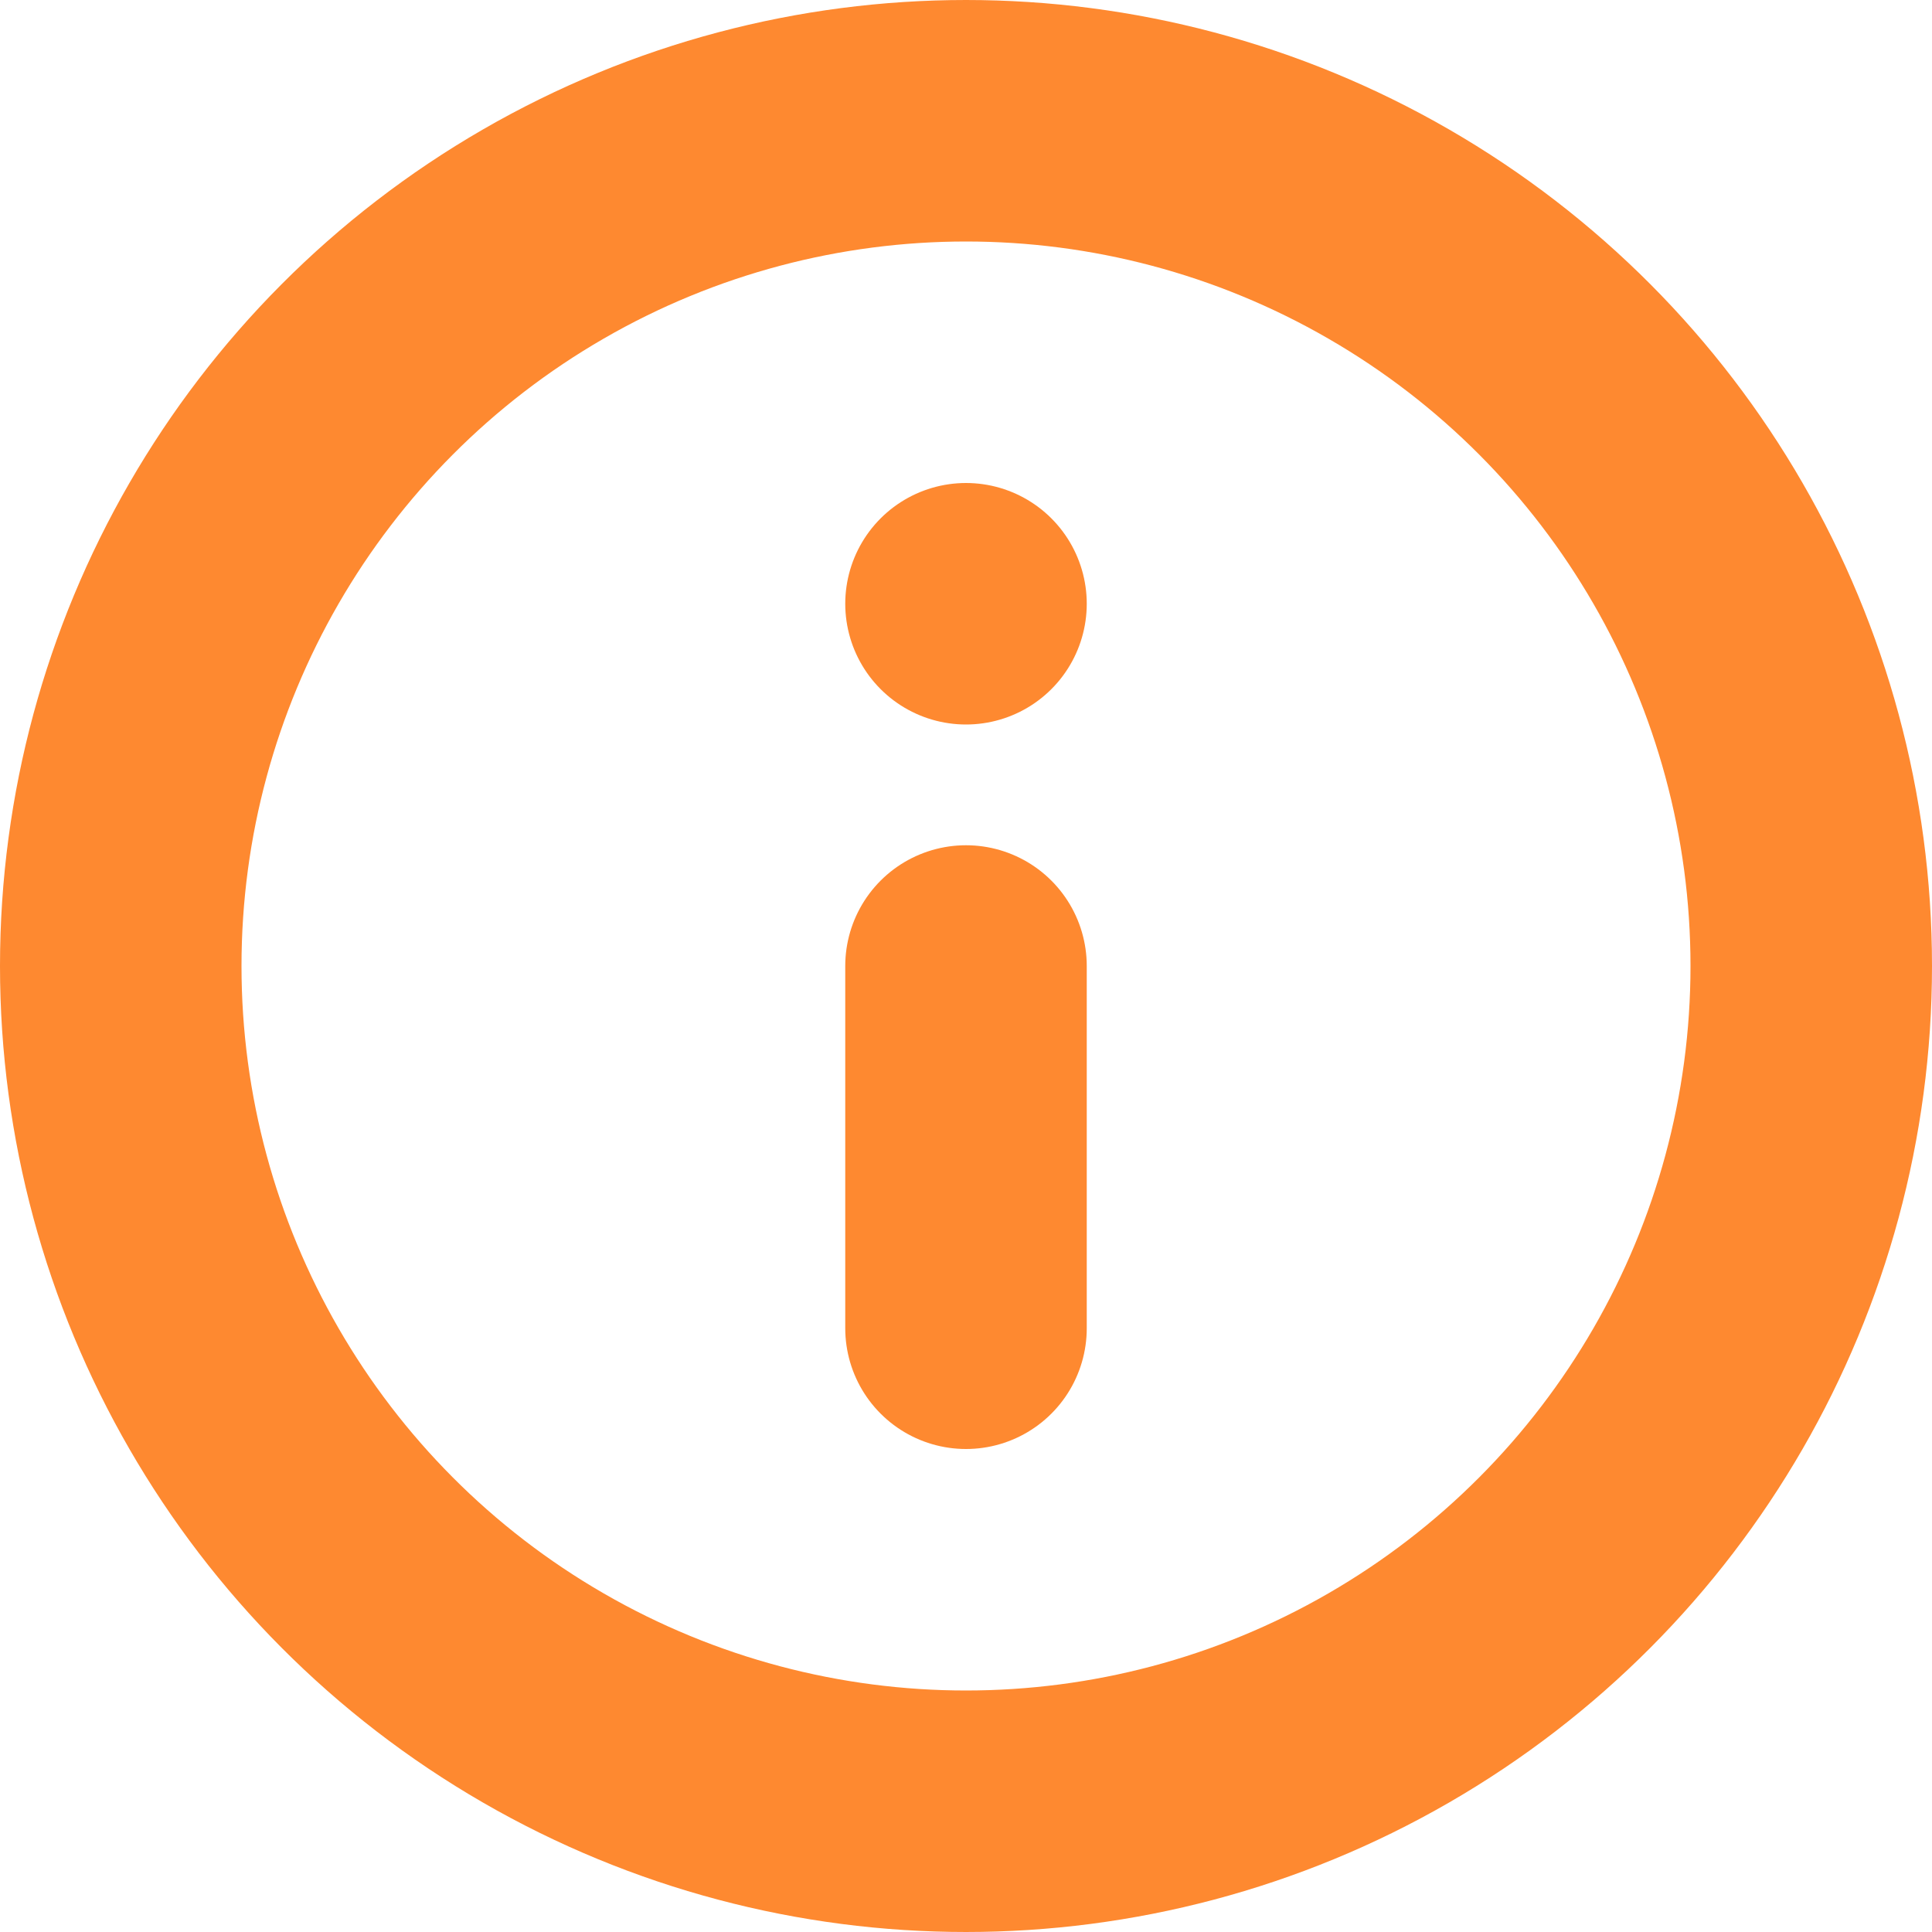 <svg xmlns="http://www.w3.org/2000/svg" width="16" height="16" viewBox="0 0 16 16">
    <defs>
        <style>
            .prefix__cls-1{fill:none;stroke:#fe8930;stroke-linecap:round;stroke-linejoin:round;stroke-width:2px}
        </style>
    </defs>
    <g id="prefix__info_1_" data-name="info (1)" transform="translate(-.679 -.679)">
        <circle id="prefix__Ellipse_263" cx="7" cy="7" r="7" class="prefix__cls-1" data-name="Ellipse 263" transform="translate(1.679 1.679)"/>
        <path id="prefix__Line_12" d="M0 3L0 0" class="prefix__cls-1" data-name="Line 12" transform="translate(8.679 8.679)"/>
        <path id="prefix__Line_13" d="M0 0L0 0" class="prefix__cls-1" data-name="Line 13" transform="translate(8.679 5.679)"/>
    </g>
</svg>
